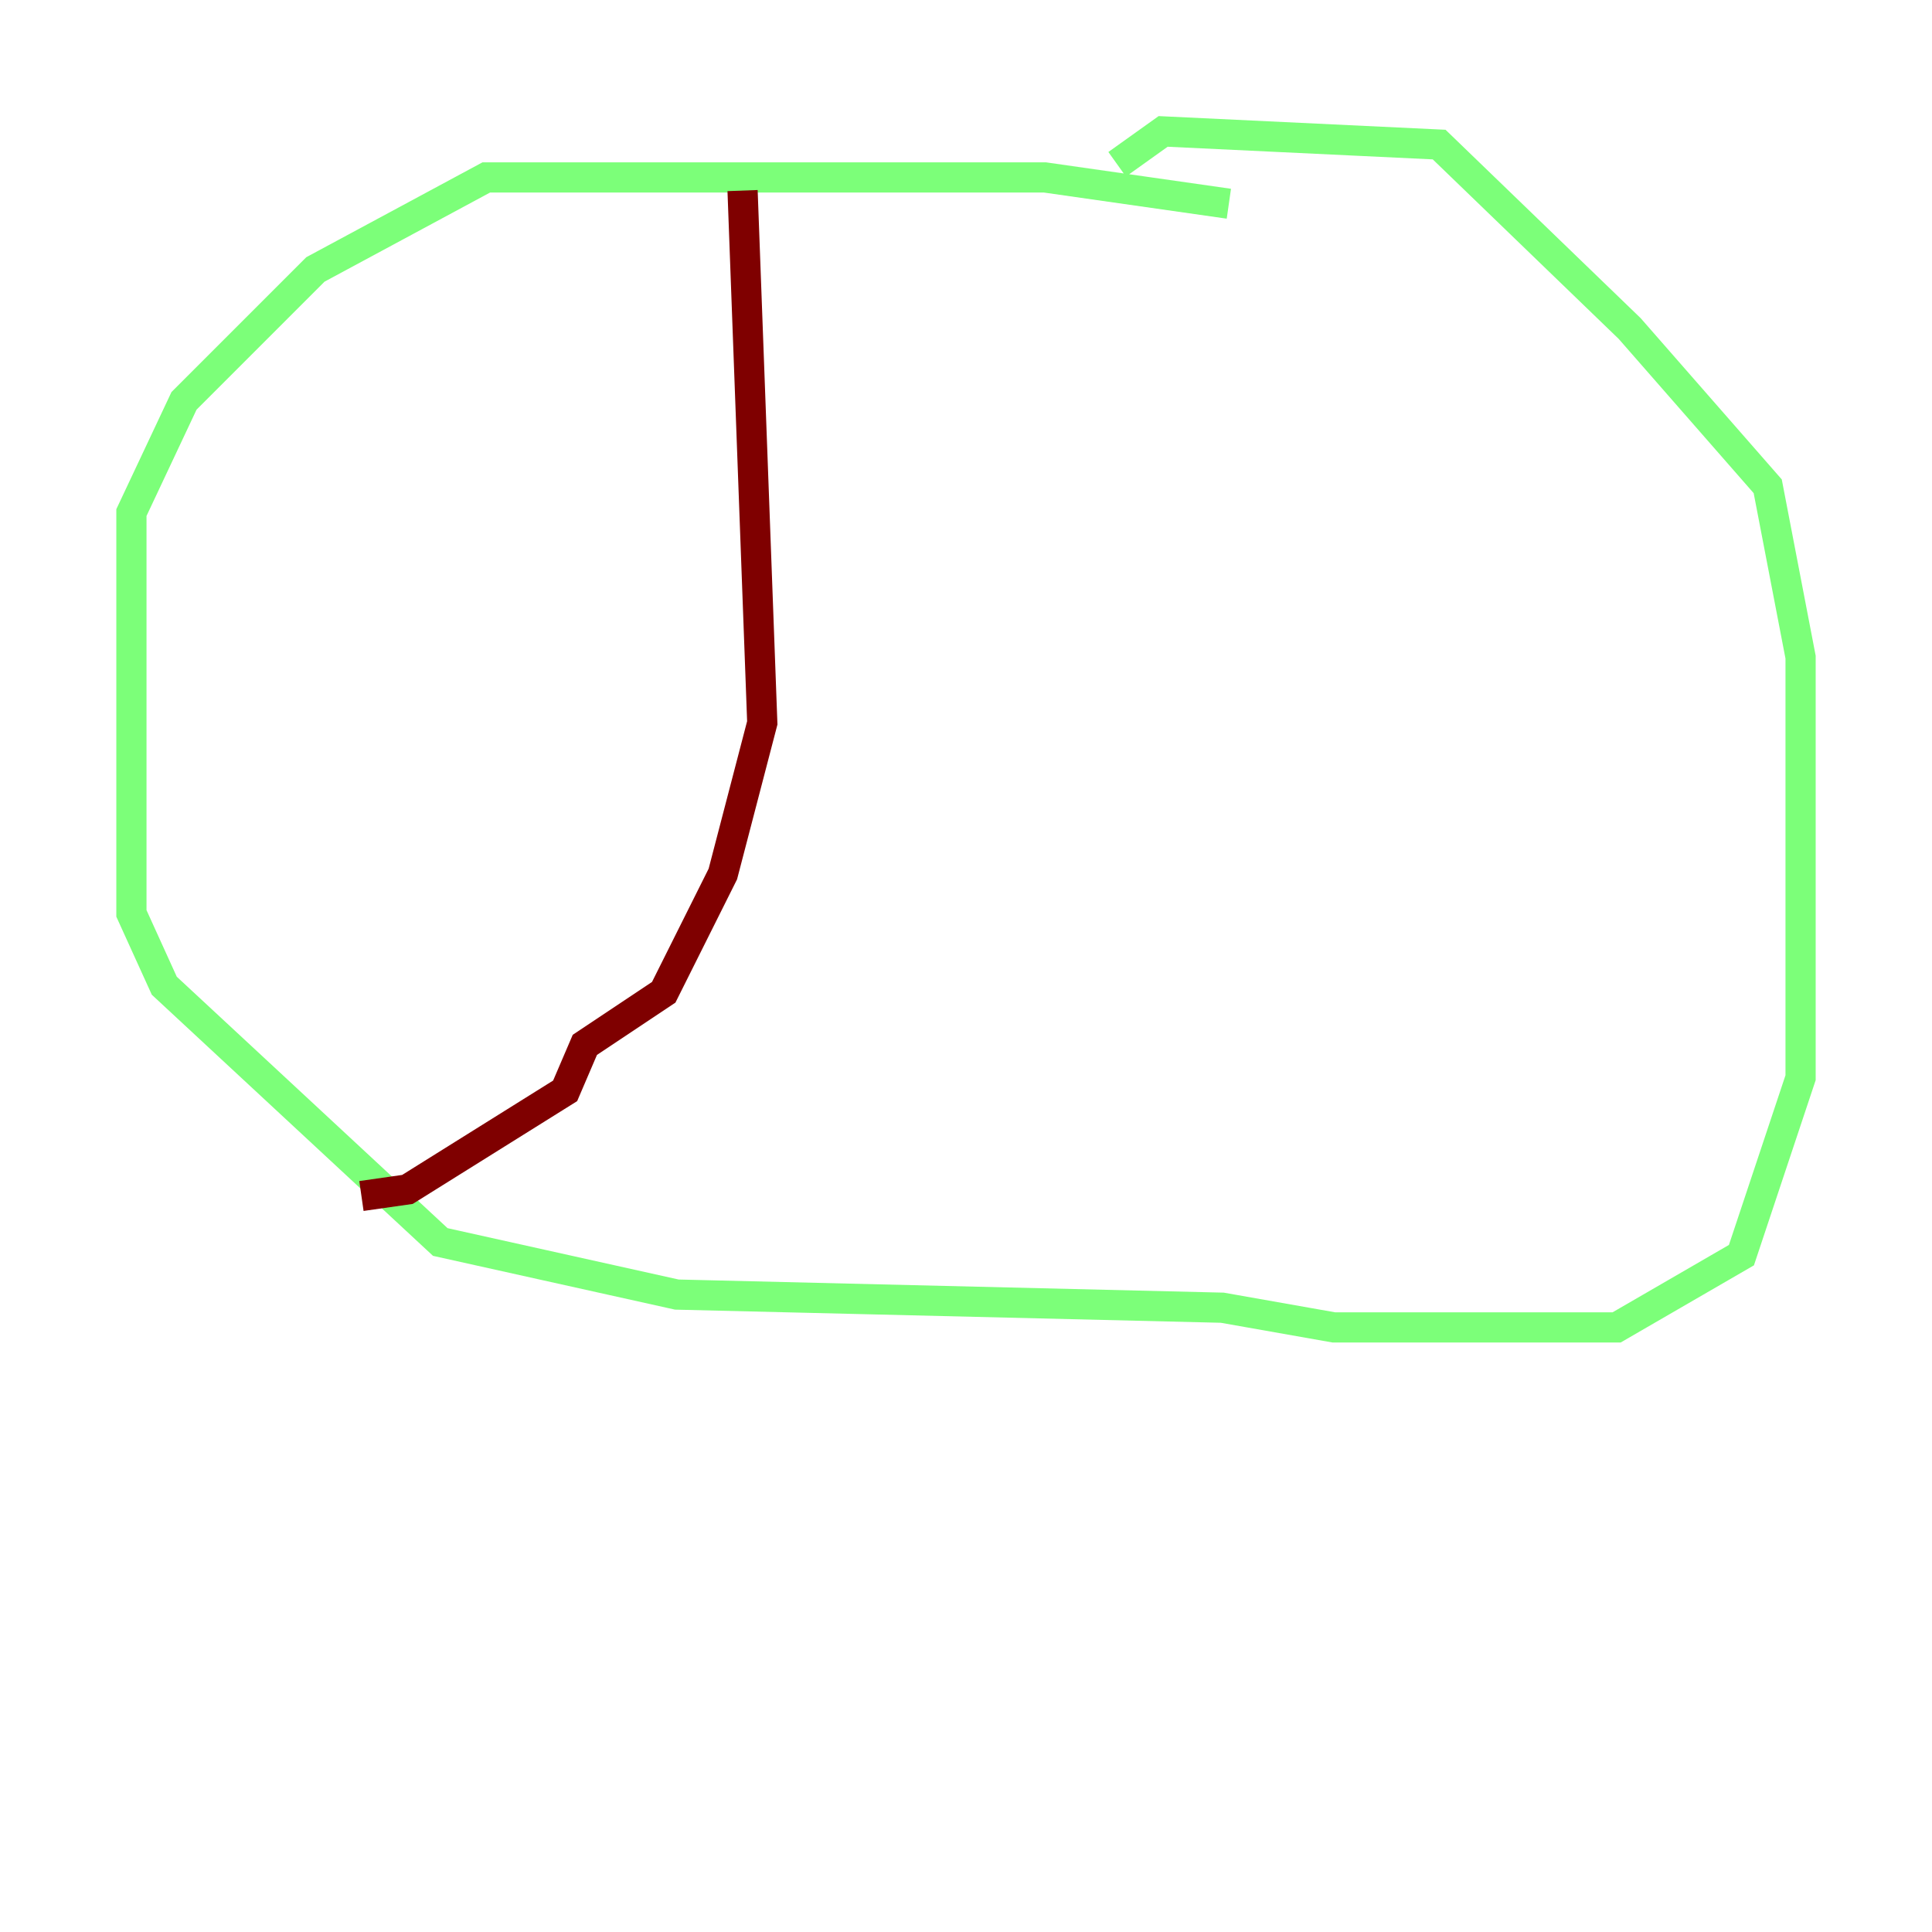 <?xml version="1.0" encoding="utf-8" ?>
<svg baseProfile="tiny" height="128" version="1.2" viewBox="0,0,128,128" width="128" xmlns="http://www.w3.org/2000/svg" xmlns:ev="http://www.w3.org/2001/xml-events" xmlns:xlink="http://www.w3.org/1999/xlink"><defs /><polyline fill="none" points="114.939,20.463 114.939,20.463" stroke="#00007f" stroke-width="2" /><polyline fill="none" points="81.415,13.497 69.225,11.755 32.218,11.755 20.898,17.85 12.191,26.558 8.707,33.959 8.707,60.517 10.884,65.306 29.17,82.286 44.843,85.769 80.98,86.639 88.381,87.946 107.102,87.946 115.374,83.156 119.293,71.401 119.293,43.537 117.116,32.218 107.973,21.769 95.347,9.578 77.061,8.707 74.014,10.884" stroke="#7cff79" stroke-width="2" /><polyline fill="none" points="49.197,12.626 50.503,47.891 47.891,57.905 43.973,65.742 38.748,69.225 37.442,72.272 26.993,78.803 23.946,79.238" stroke="#7f0000" stroke-width="2" /></svg>